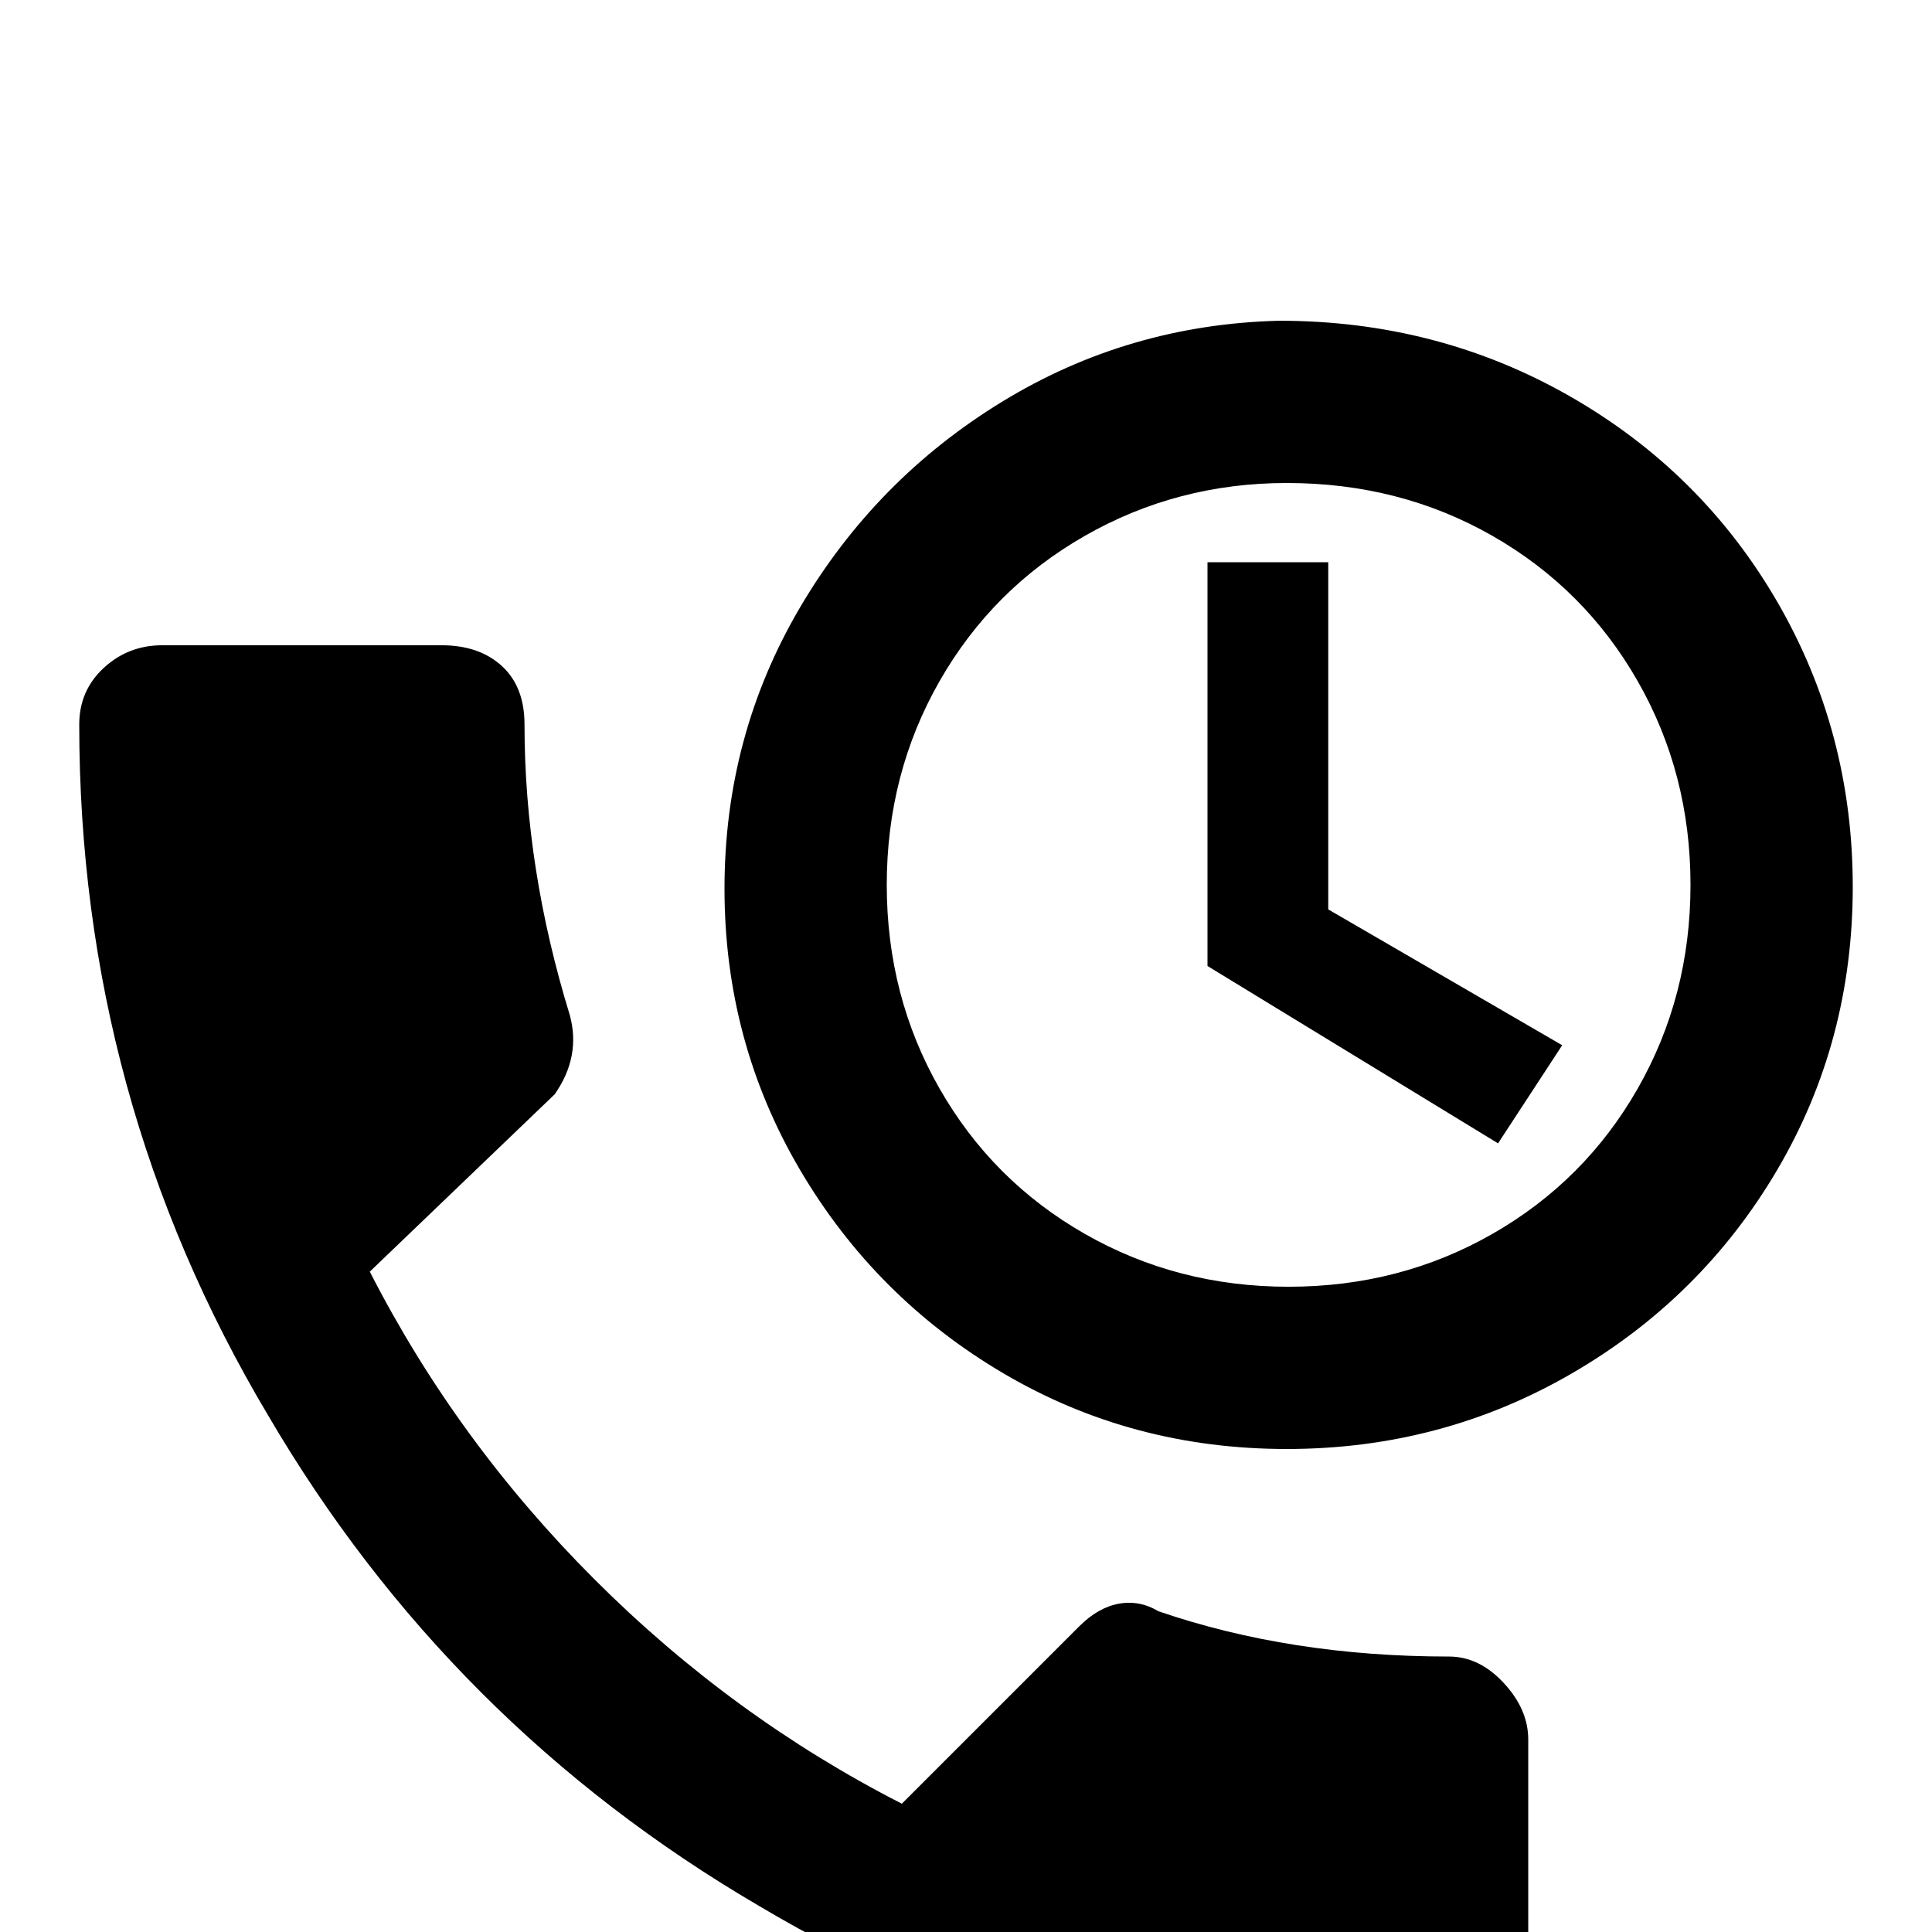 <svg xmlns="http://www.w3.org/2000/svg" viewBox="0 -512 512 512">
	<path fill="#000000" d="M339 -427Q299 -426 265.5 -405.5Q232 -385 212 -351Q192 -317 192 -276.5Q192 -236 212 -202Q232 -168 266 -148Q300 -128 341 -128Q382 -128 416.5 -148Q451 -168 471 -202Q491 -236 491 -277Q491 -318 471 -352.5Q451 -387 416 -407Q381 -427 339 -427H340ZM341 -384Q371 -384 395.5 -370Q420 -356 434 -331.5Q448 -307 448 -277.5Q448 -248 434 -223.5Q420 -199 395.5 -185Q371 -171 341.5 -171Q312 -171 287.5 -185Q263 -199 249 -223.5Q235 -248 235 -277.5Q235 -307 249 -331.5Q263 -356 287.5 -370Q312 -384 341 -384ZM320 -363V-256L397 -209L414 -235L352 -271V-363ZM98 -175Q121 -130 157.5 -93.5Q194 -57 239 -34L286 -81Q291 -86 296.5 -87Q302 -88 307 -85Q342 -73 384 -73Q392 -73 398.5 -66Q405 -59 405 -51V21Q405 29 398.5 36Q392 43 384 43Q285 43 201 -7Q119 -55 71 -137Q21 -221 21 -320Q21 -329 27.5 -335Q34 -341 43 -341H117Q127 -341 133 -335.5Q139 -330 139 -320Q139 -282 151 -243Q154 -232 147 -222Z"/>
</svg>